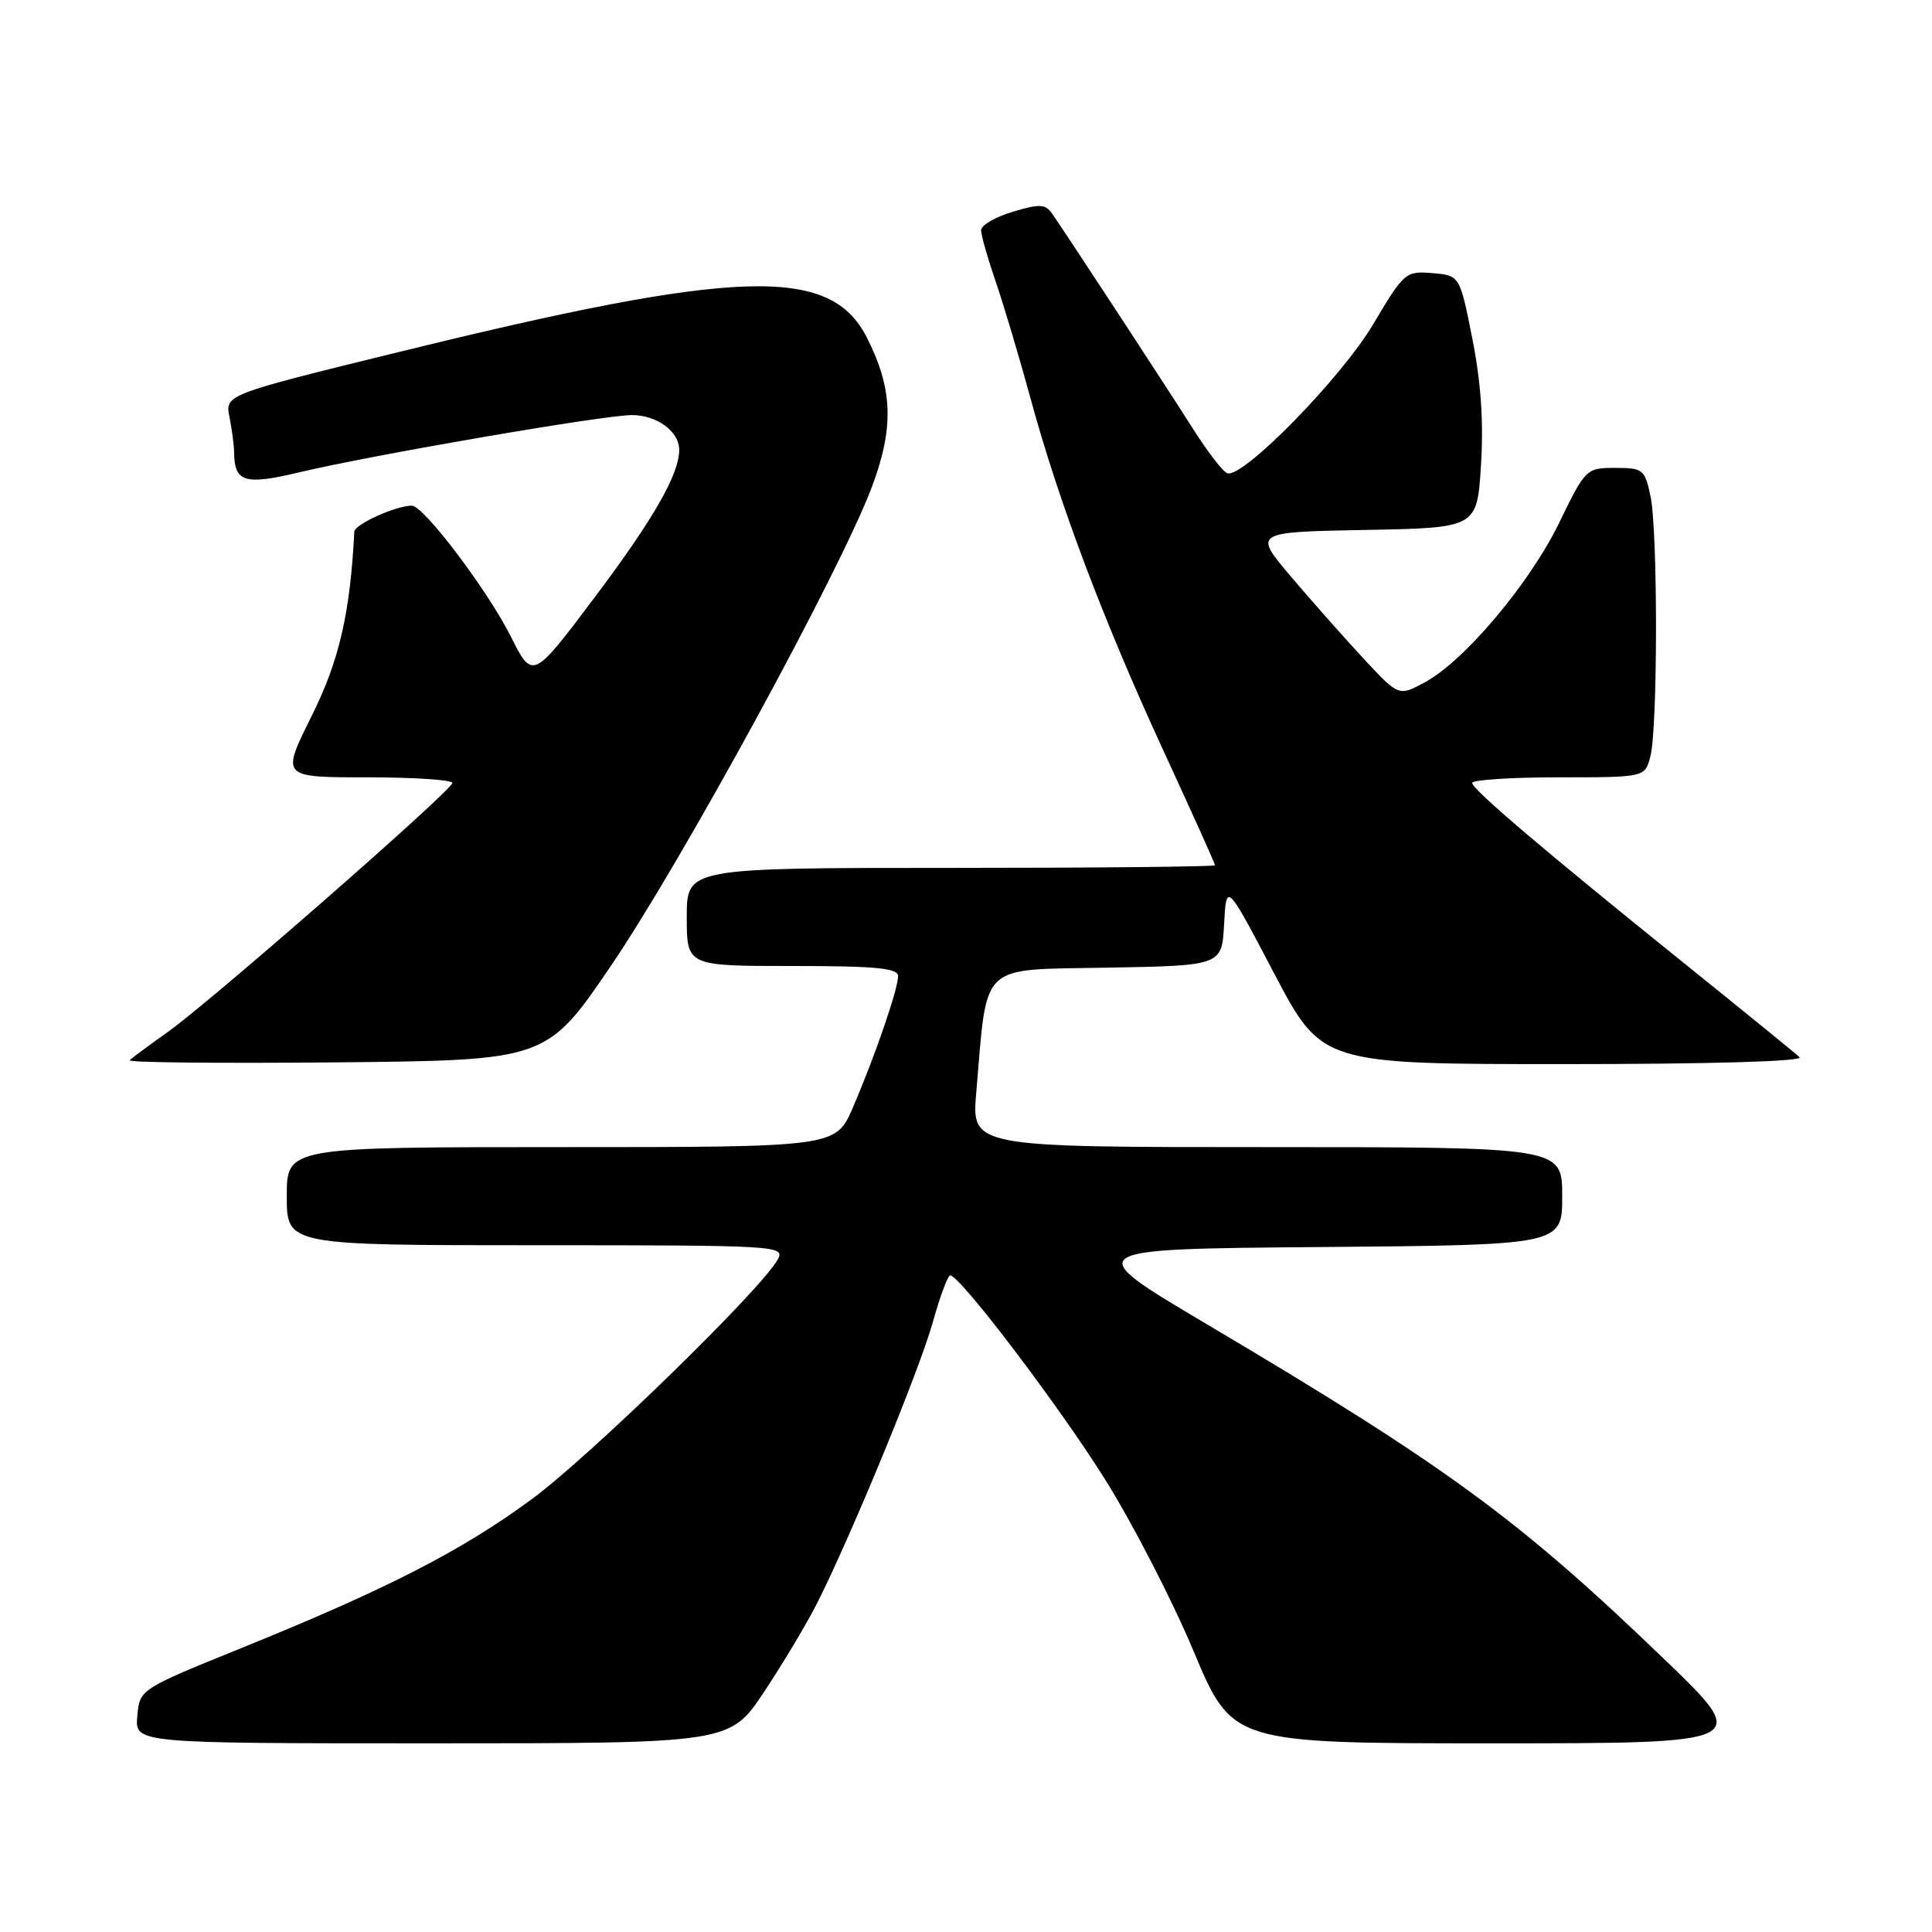 <?xml version="1.0" encoding="UTF-8" standalone="no"?>
<!DOCTYPE svg PUBLIC "-//W3C//DTD SVG 1.1//EN" "http://www.w3.org/Graphics/SVG/1.1/DTD/svg11.dtd" >
<svg xmlns="http://www.w3.org/2000/svg" xmlns:xlink="http://www.w3.org/1999/xlink" version="1.1" viewBox="0 0 256 256">
 <g >
 <path fill="currentColor"
d=" M 101.26 224.16 C 103.76 220.39 106.92 215.11 108.28 212.41 C 112.85 203.36 121.86 181.46 123.60 175.20 C 124.55 171.79 125.59 169.00 125.91 169.00 C 127.21 169.00 140.33 186.29 146.46 196.08 C 150.05 201.81 155.31 212.01 158.14 218.75 C 163.28 231.00 163.28 231.00 197.70 231.00 C 232.12 231.00 232.12 231.00 220.42 219.75 C 201.18 201.24 191.66 194.28 159.80 175.40 C 143.11 165.50 143.11 165.50 175.05 165.24 C 207.00 164.97 207.00 164.97 207.00 158.49 C 207.00 152.00 207.00 152.00 167.87 152.00 C 128.74 152.00 128.74 152.00 129.36 144.75 C 130.86 127.30 129.56 128.54 146.70 128.22 C 161.90 127.95 161.90 127.95 162.20 122.44 C 162.50 116.92 162.50 116.92 168.82 128.96 C 175.15 141.00 175.15 141.00 207.27 141.00 C 226.57 141.00 239.02 140.64 238.45 140.09 C 237.93 139.59 231.16 134.08 223.41 127.84 C 204.64 112.73 195.15 104.66 195.07 103.75 C 195.03 103.34 200.17 103.00 206.48 103.00 C 217.96 103.00 217.96 103.00 218.68 100.25 C 219.67 96.48 219.68 70.37 218.70 65.75 C 217.95 62.20 217.71 62.00 214.02 62.00 C 210.19 62.00 210.09 62.10 206.61 69.25 C 202.68 77.33 194.05 87.58 188.78 90.42 C 185.34 92.27 185.34 92.27 180.79 87.39 C 178.29 84.70 173.95 79.80 171.14 76.50 C 166.04 70.50 166.04 70.50 180.88 70.22 C 195.72 69.95 195.72 69.95 196.24 61.60 C 196.60 55.90 196.23 50.59 195.09 44.87 C 193.43 36.50 193.43 36.50 189.79 36.19 C 186.25 35.90 186.04 36.08 181.95 42.97 C 177.72 50.09 164.70 63.40 162.63 62.71 C 162.05 62.52 159.99 59.84 158.04 56.76 C 154.82 51.67 142.00 32.08 139.44 28.35 C 138.53 27.02 137.80 26.98 134.19 28.06 C 131.89 28.75 130.00 29.85 130.00 30.50 C 130.00 31.15 130.87 34.21 131.93 37.30 C 132.99 40.39 135.06 47.32 136.53 52.71 C 140.29 66.54 146.16 82.11 154.13 99.40 C 157.91 107.60 161.00 114.46 161.00 114.65 C 161.00 114.84 145.25 115.00 126.00 115.00 C 91.00 115.00 91.00 115.00 91.00 121.50 C 91.00 128.00 91.00 128.00 105.00 128.00 C 116.05 128.00 119.00 128.28 119.00 129.34 C 119.00 131.06 115.94 139.96 113.01 146.75 C 110.75 152.00 110.75 152.00 74.38 152.00 C 38.00 152.00 38.00 152.00 38.00 158.50 C 38.00 165.00 38.00 165.00 71.04 165.00 C 102.95 165.00 104.04 165.06 103.07 166.86 C 101.01 170.73 78.18 192.97 70.42 198.68 C 61.15 205.50 51.17 210.61 32.00 218.37 C 18.50 223.84 18.50 223.84 18.19 227.42 C 17.88 231.00 17.88 231.00 57.29 231.00 C 96.71 231.00 96.71 231.00 101.26 224.16 Z  M 81.03 127.86 C 90.45 113.98 111.38 75.57 115.53 64.52 C 118.49 56.64 118.31 51.50 114.85 44.70 C 109.99 35.19 97.89 35.57 52.66 46.69 C 29.81 52.30 29.81 52.30 30.41 55.28 C 30.73 56.91 31.01 58.98 31.02 59.87 C 31.05 63.90 32.37 64.32 39.63 62.59 C 49.40 60.27 80.00 55.00 83.73 55.00 C 87.04 55.00 90.00 57.17 90.00 59.60 C 90.00 62.84 86.60 68.77 78.79 79.16 C 70.57 90.09 70.57 90.09 67.66 84.29 C 64.57 78.16 56.14 67.01 54.57 67.00 C 52.48 67.00 47.00 69.47 46.95 70.45 C 46.39 81.35 44.94 87.57 41.26 94.95 C 37.25 103.00 37.25 103.00 48.63 103.00 C 54.88 103.00 59.97 103.34 59.94 103.75 C 59.86 104.76 27.97 132.66 22.25 136.73 C 19.75 138.50 17.47 140.20 17.17 140.49 C 16.88 140.79 29.19 140.91 44.54 140.77 C 72.44 140.50 72.44 140.50 81.03 127.86 Z "/>
</g>
</svg>